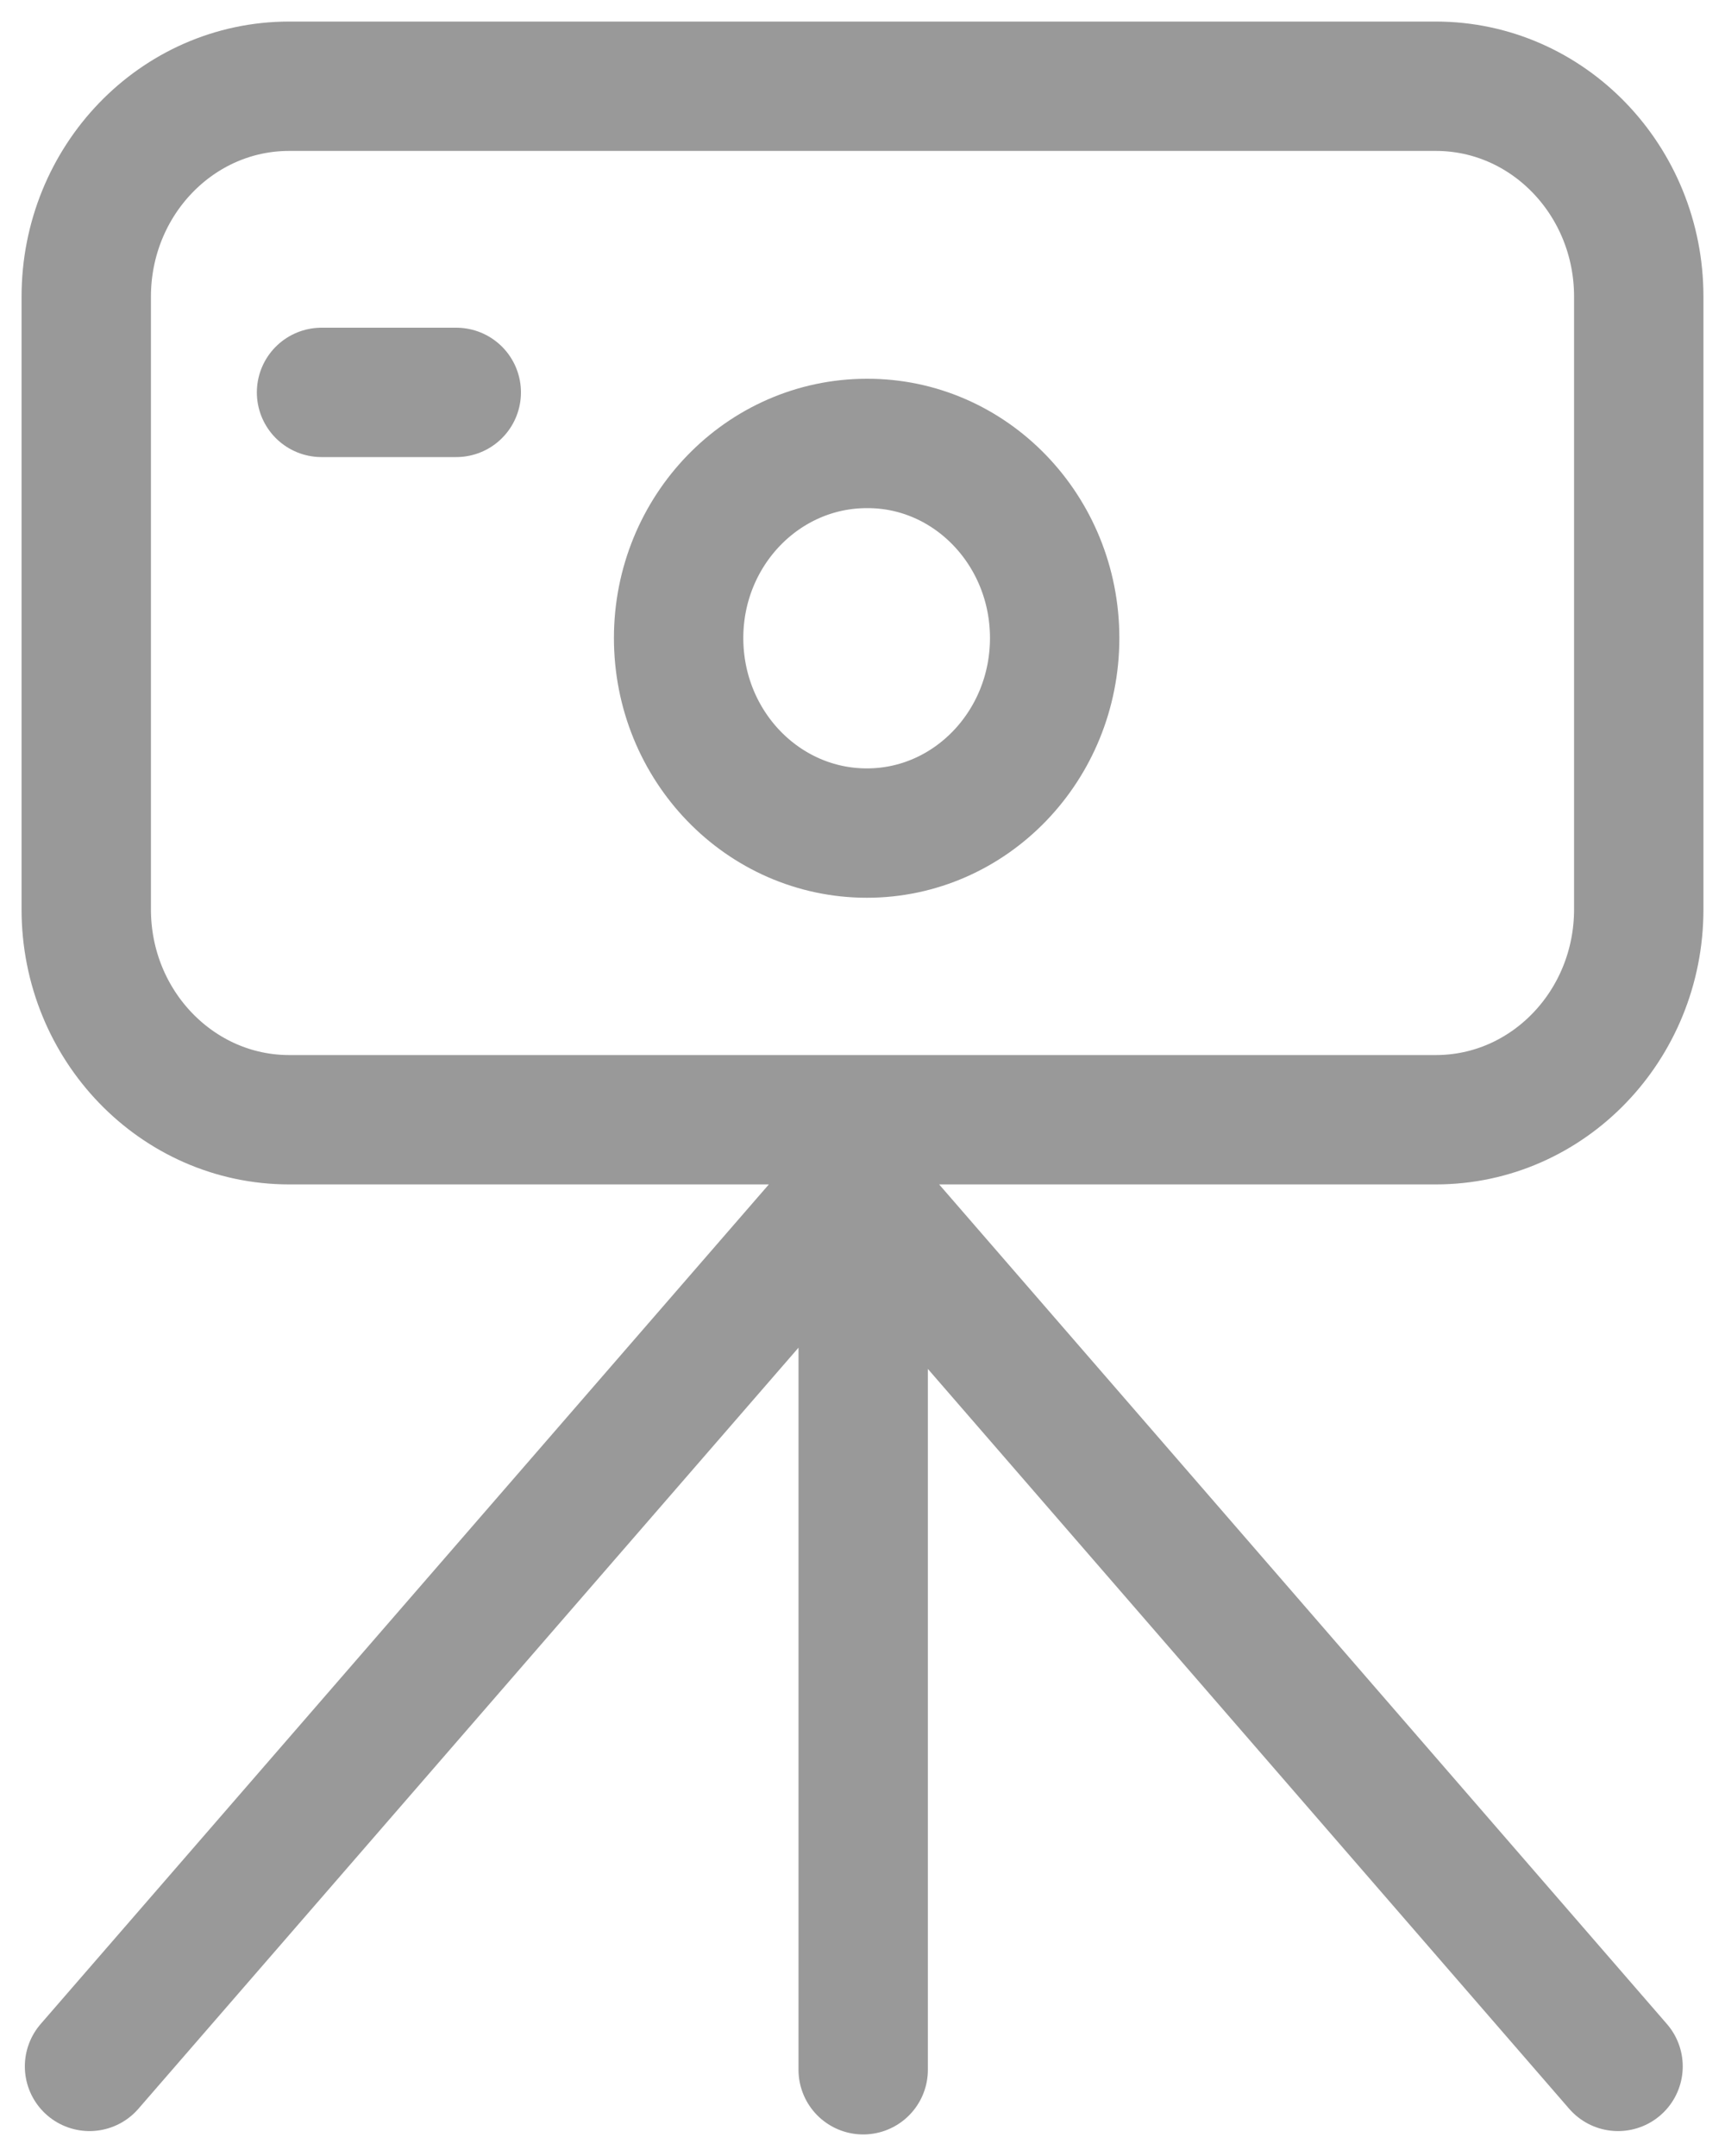 <svg width="20" height="25" fill="none" xmlns="http://www.w3.org/2000/svg"><path d="M19 10.545c0 1.344-1.051 2.439-2.353 2.439H3.353C2.057 12.984 1 11.894 1 10.545V3.44C1 2.095 2.051 1 3.353 1h13.294C17.949 1 19 2.095 19 3.439v7.106zM5.29 4.55H3.728m-2.69 19.411l8.757-10.098m8.965 10.098l-8.752-10.098m0 10.137V13.863" stroke="#999" stroke-width="1.5" stroke-miterlimit="10" stroke-linecap="round" stroke-linejoin="round"/><path d="M12.228 7.398c0 1.25-.976 2.262-2.177 2.262-1.206 0-2.183-1.012-2.183-2.262 0-1.244.977-2.256 2.183-2.256 1.2-.005 2.177 1.007 2.177 2.256z" stroke="#999" stroke-width="1.5" stroke-miterlimit="10" stroke-linecap="round" stroke-linejoin="round"/></svg>